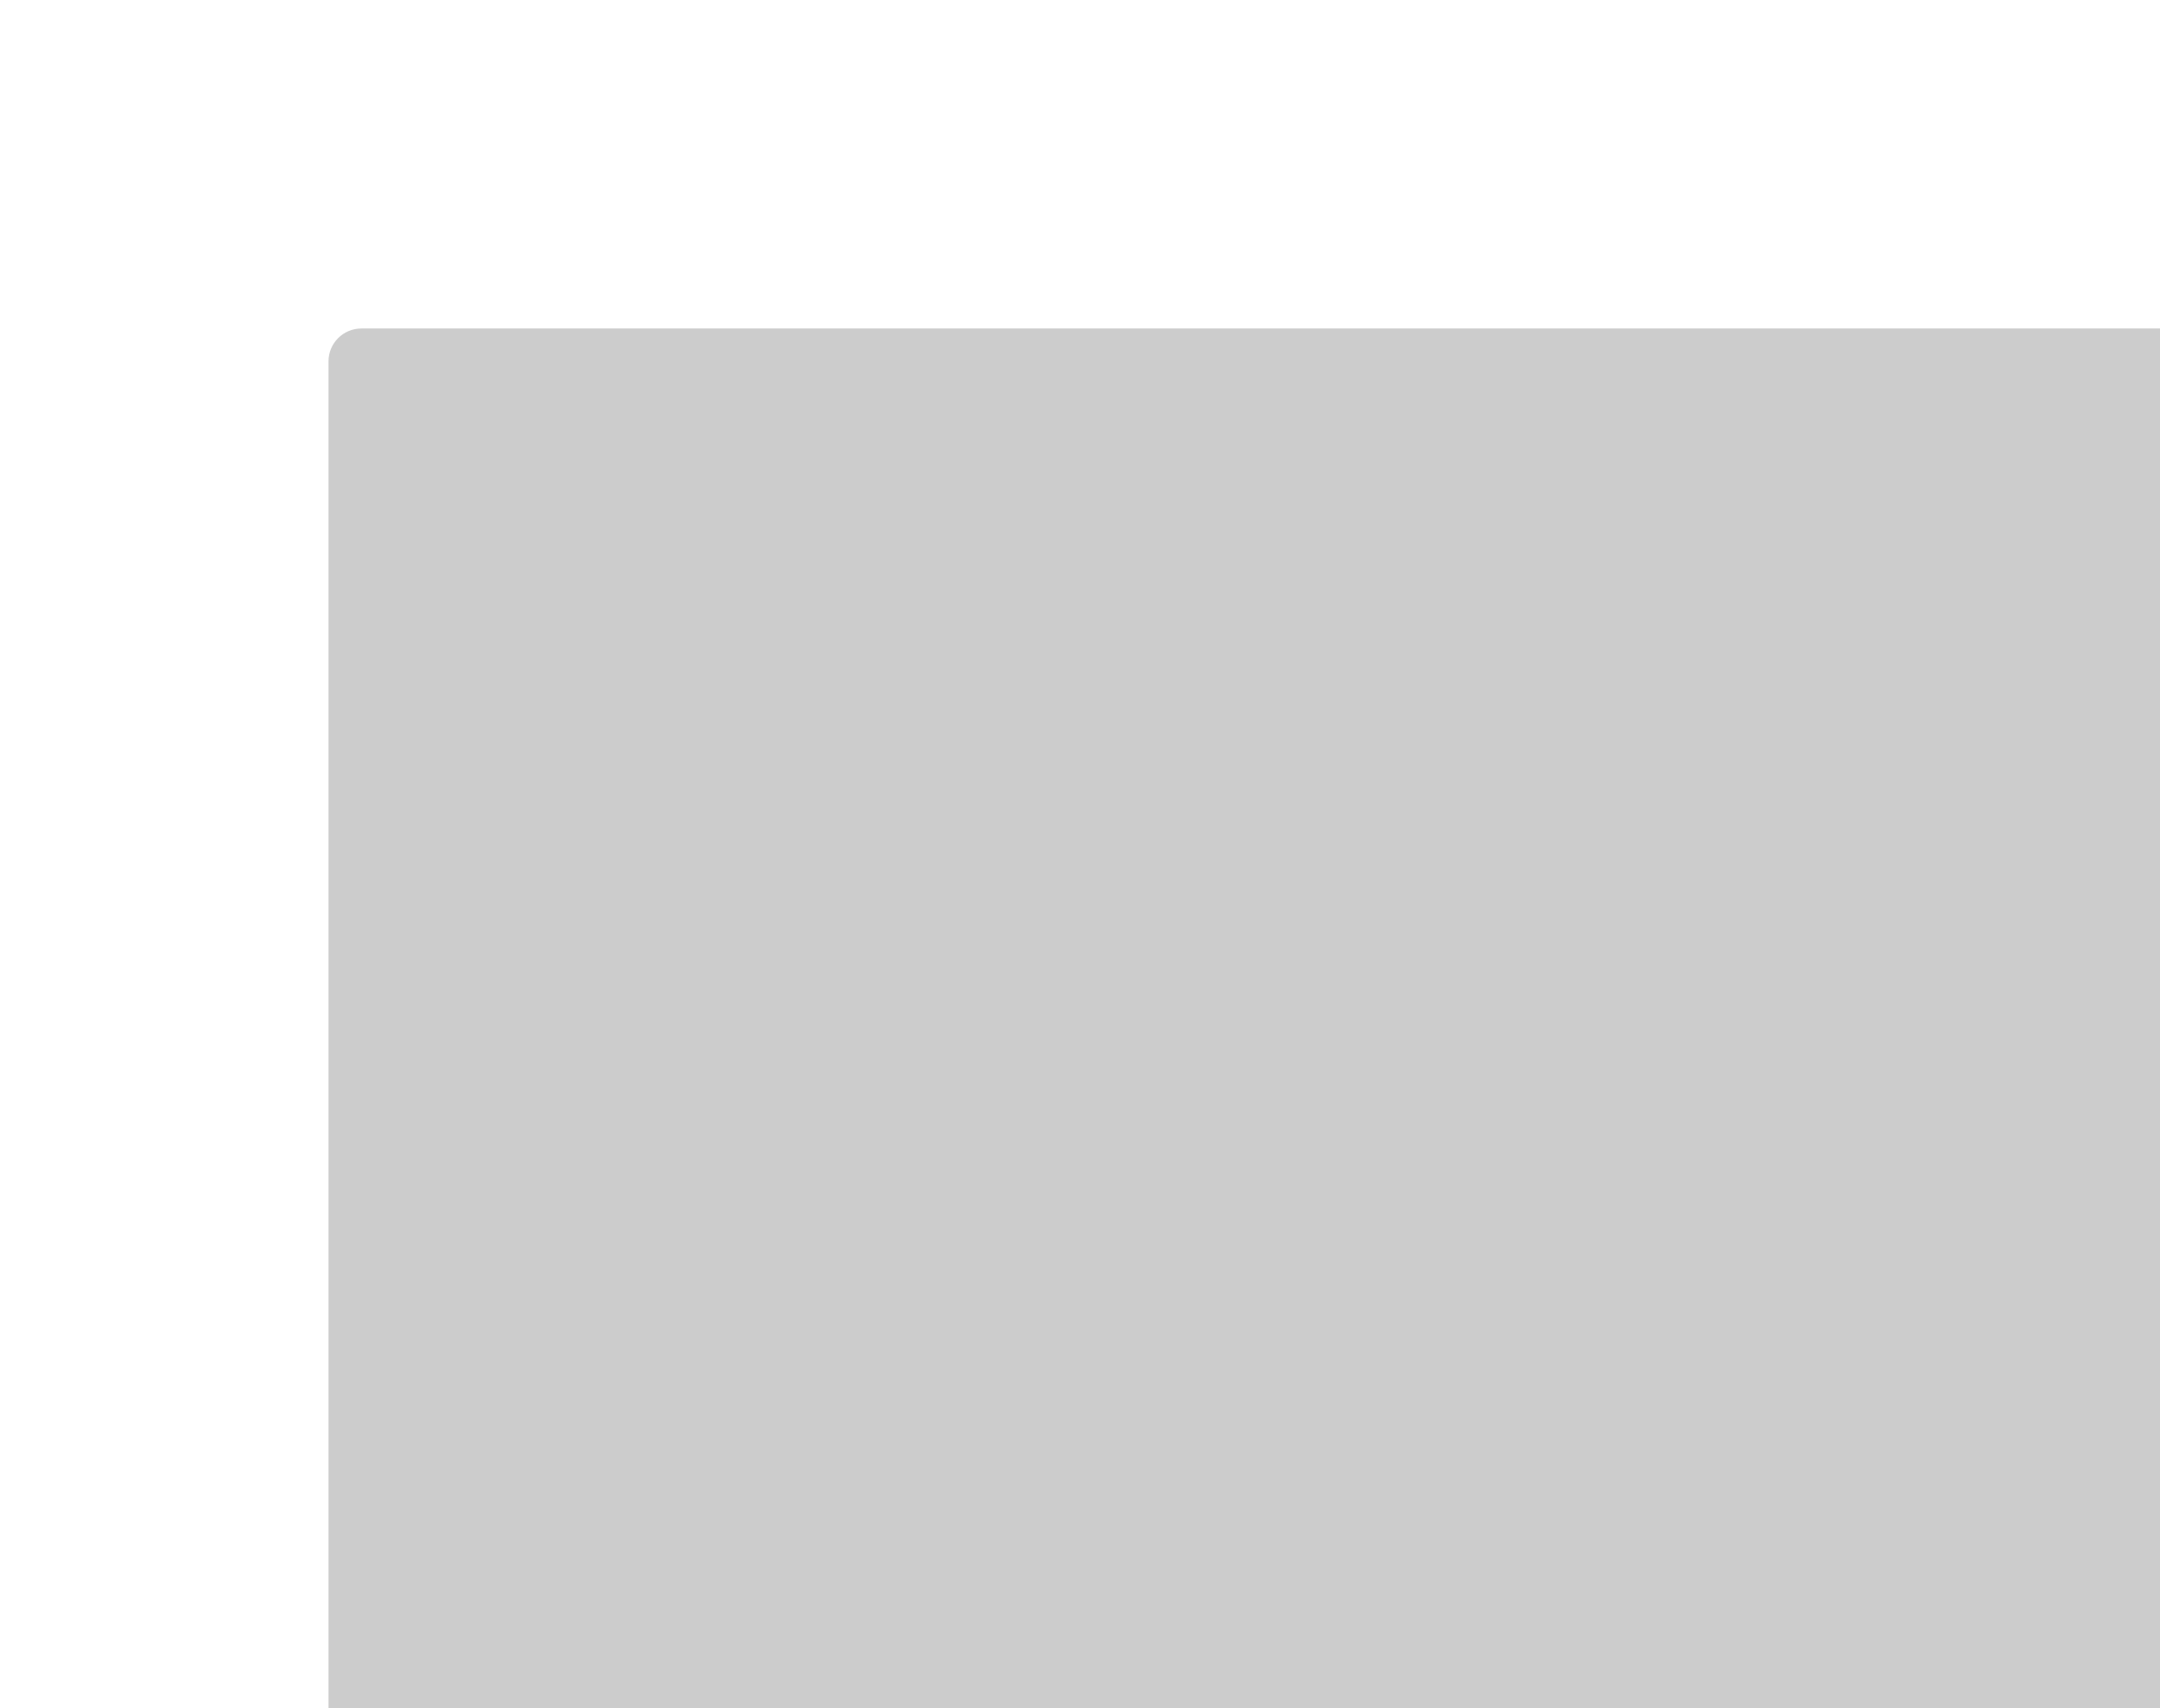 <svg width="263" height="208" viewBox="0 0 263 208" fill="none" xmlns="http://www.w3.org/2000/svg">
<rect width="263" height="208" fill="#E5E5E5"/>
<rect width="1440" height="6989" transform="translate(-122 -1172)" fill="white"/>
<g filter="url(#filter0_d_202_1576)">
<rect x="-16" y="-16" width="295" height="427" rx="8" fill="white"/>
<rect width="262.891" height="208" rx="4" fill="#CCCCCC"/>
<rect x="66" y="187" width="131" height="32" rx="8" fill="#4586D6"/>
<path d="M94.74 207.12C93.58 207.12 92.676 206.796 92.028 206.148C91.38 205.492 91.056 204.556 91.056 203.34V198.6H92.616V203.28C92.616 204.928 93.328 205.752 94.752 205.752C96.168 205.752 96.876 204.928 96.876 203.28V198.6H98.412V203.34C98.412 204.556 98.088 205.492 97.44 206.148C96.8 206.796 95.9 207.12 94.74 207.12ZM100.597 198.6H102.157V207H100.597V198.6ZM106.901 196.896H108.245L104.285 208.2H102.941L106.901 196.896ZM112.494 207.12C111.334 207.12 110.43 206.796 109.782 206.148C109.134 205.492 108.81 204.556 108.81 203.34V198.6H110.37V203.28C110.37 204.928 111.082 205.752 112.506 205.752C113.922 205.752 114.63 204.928 114.63 203.28V198.6H116.166V203.34C116.166 204.556 115.842 205.492 115.194 206.148C114.554 206.796 113.654 207.12 112.494 207.12ZM123.525 207L121.245 203.808L118.989 207H117.213L120.333 202.716L117.381 198.6H119.145L121.293 201.588L123.417 198.6H125.109L122.169 202.656L125.325 207H123.525ZM129.87 198.6H133.542C134.438 198.6 135.234 198.776 135.93 199.128C136.626 199.472 137.166 199.964 137.55 200.604C137.934 201.236 138.126 201.968 138.126 202.8C138.126 203.632 137.934 204.368 137.55 205.008C137.166 205.64 136.626 206.132 135.93 206.484C135.234 206.828 134.438 207 133.542 207H129.87V198.6ZM133.47 205.68C134.086 205.68 134.626 205.564 135.09 205.332C135.562 205.092 135.922 204.756 136.17 204.324C136.426 203.884 136.554 203.376 136.554 202.8C136.554 202.224 136.426 201.72 136.17 201.288C135.922 200.848 135.562 200.512 135.09 200.28C134.626 200.04 134.086 199.92 133.47 199.92H131.43V205.68H133.47ZM145.664 203.832C145.664 203.936 145.656 204.084 145.64 204.276H140.612C140.7 204.748 140.928 205.124 141.296 205.404C141.672 205.676 142.136 205.812 142.688 205.812C143.392 205.812 143.972 205.58 144.428 205.116L145.232 206.04C144.944 206.384 144.58 206.644 144.14 206.82C143.7 206.996 143.204 207.084 142.652 207.084C141.948 207.084 141.328 206.944 140.792 206.664C140.256 206.384 139.84 205.996 139.544 205.5C139.256 204.996 139.112 204.428 139.112 203.796C139.112 203.172 139.252 202.612 139.532 202.116C139.82 201.612 140.216 201.22 140.72 200.94C141.224 200.66 141.792 200.52 142.424 200.52C143.048 200.52 143.604 200.66 144.092 200.94C144.588 201.212 144.972 201.6 145.244 202.104C145.524 202.6 145.664 203.176 145.664 203.832ZM142.424 201.72C141.944 201.72 141.536 201.864 141.2 202.152C140.872 202.432 140.672 202.808 140.6 203.28H144.236C144.172 202.816 143.976 202.44 143.648 202.152C143.32 201.864 142.912 201.72 142.424 201.72ZM149.085 207.084C148.565 207.084 148.057 207.016 147.561 206.88C147.065 206.744 146.669 206.572 146.373 206.364L146.949 205.224C147.237 205.416 147.581 205.572 147.981 205.692C148.389 205.804 148.789 205.86 149.181 205.86C150.077 205.86 150.525 205.624 150.525 205.152C150.525 204.928 150.409 204.772 150.177 204.684C149.953 204.596 149.589 204.512 149.085 204.432C148.557 204.352 148.125 204.26 147.789 204.156C147.461 204.052 147.173 203.872 146.925 203.616C146.685 203.352 146.565 202.988 146.565 202.524C146.565 201.916 146.817 201.432 147.321 201.072C147.833 200.704 148.521 200.52 149.385 200.52C149.825 200.52 150.265 200.572 150.705 200.676C151.145 200.772 151.505 200.904 151.785 201.072L151.209 202.212C150.665 201.892 150.053 201.732 149.373 201.732C148.933 201.732 148.597 201.8 148.365 201.936C148.141 202.064 148.029 202.236 148.029 202.452C148.029 202.692 148.149 202.864 148.389 202.968C148.637 203.064 149.017 203.156 149.529 203.244C150.041 203.324 150.461 203.416 150.789 203.52C151.117 203.624 151.397 203.8 151.629 204.048C151.869 204.296 151.989 204.648 151.989 205.104C151.989 205.704 151.729 206.184 151.209 206.544C150.689 206.904 149.981 207.084 149.085 207.084ZM153.281 200.592H154.781V207H153.281V200.592ZM154.037 199.536C153.765 199.536 153.537 199.452 153.353 199.284C153.169 199.108 153.077 198.892 153.077 198.636C153.077 198.38 153.169 198.168 153.353 198C153.537 197.824 153.765 197.736 154.037 197.736C154.309 197.736 154.537 197.82 154.721 197.988C154.905 198.148 154.997 198.352 154.997 198.6C154.997 198.864 154.905 199.088 154.721 199.272C154.545 199.448 154.317 199.536 154.037 199.536ZM163.11 200.592V206.028C163.11 208.284 161.958 209.412 159.654 209.412C159.038 209.412 158.454 209.332 157.902 209.172C157.35 209.02 156.894 208.796 156.534 208.5L157.206 207.372C157.486 207.604 157.838 207.788 158.262 207.924C158.694 208.068 159.13 208.14 159.57 208.14C160.274 208.14 160.79 207.98 161.118 207.66C161.446 207.34 161.61 206.852 161.61 206.196V205.86C161.354 206.14 161.042 206.352 160.674 206.496C160.306 206.64 159.902 206.712 159.462 206.712C158.854 206.712 158.302 206.584 157.806 206.328C157.318 206.064 156.93 205.696 156.642 205.224C156.362 204.752 156.222 204.212 156.222 203.604C156.222 202.996 156.362 202.46 156.642 201.996C156.93 201.524 157.318 201.16 157.806 200.904C158.302 200.648 158.854 200.52 159.462 200.52C159.926 200.52 160.346 200.596 160.722 200.748C161.106 200.9 161.426 201.132 161.682 201.444V200.592H163.11ZM159.69 205.44C160.258 205.44 160.722 205.272 161.082 204.936C161.45 204.592 161.634 204.148 161.634 203.604C161.634 203.068 161.45 202.632 161.082 202.296C160.722 201.96 160.258 201.792 159.69 201.792C159.114 201.792 158.642 201.96 158.274 202.296C157.914 202.632 157.734 203.068 157.734 203.604C157.734 204.148 157.914 204.592 158.274 204.936C158.642 205.272 159.114 205.44 159.69 205.44ZM168.718 200.52C169.526 200.52 170.174 200.756 170.662 201.228C171.15 201.7 171.394 202.4 171.394 203.328V207H169.894V203.52C169.894 202.96 169.762 202.54 169.498 202.26C169.234 201.972 168.858 201.828 168.37 201.828C167.818 201.828 167.382 201.996 167.062 202.332C166.742 202.66 166.582 203.136 166.582 203.76V207H165.082V200.592H166.51V201.42C166.758 201.124 167.07 200.9 167.446 200.748C167.822 200.596 168.246 200.52 168.718 200.52Z" fill="white"/>
</g>
<defs>
<filter id="filter0_d_202_1576" x="-33" y="-33" width="409" height="541" filterUnits="userSpaceOnUse" color-interpolation-filters="sRGB">
<feFlood flood-opacity="0" result="BackgroundImageFix"/>
<feColorMatrix in="SourceAlpha" type="matrix" values="0 0 0 0 0 0 0 0 0 0 0 0 0 0 0 0 0 0 127 0" result="hardAlpha"/>
<feOffset dx="40" dy="40"/>
<feGaussianBlur stdDeviation="28.5"/>
<feColorMatrix type="matrix" values="0 0 0 0 0 0 0 0 0 0 0 0 0 0 0 0 0 0 0.1 0"/>
<feBlend mode="normal" in2="BackgroundImageFix" result="effect1_dropShadow_202_1576"/>
<feBlend mode="normal" in="SourceGraphic" in2="effect1_dropShadow_202_1576" result="shape"/>
</filter>
</defs>
</svg>

